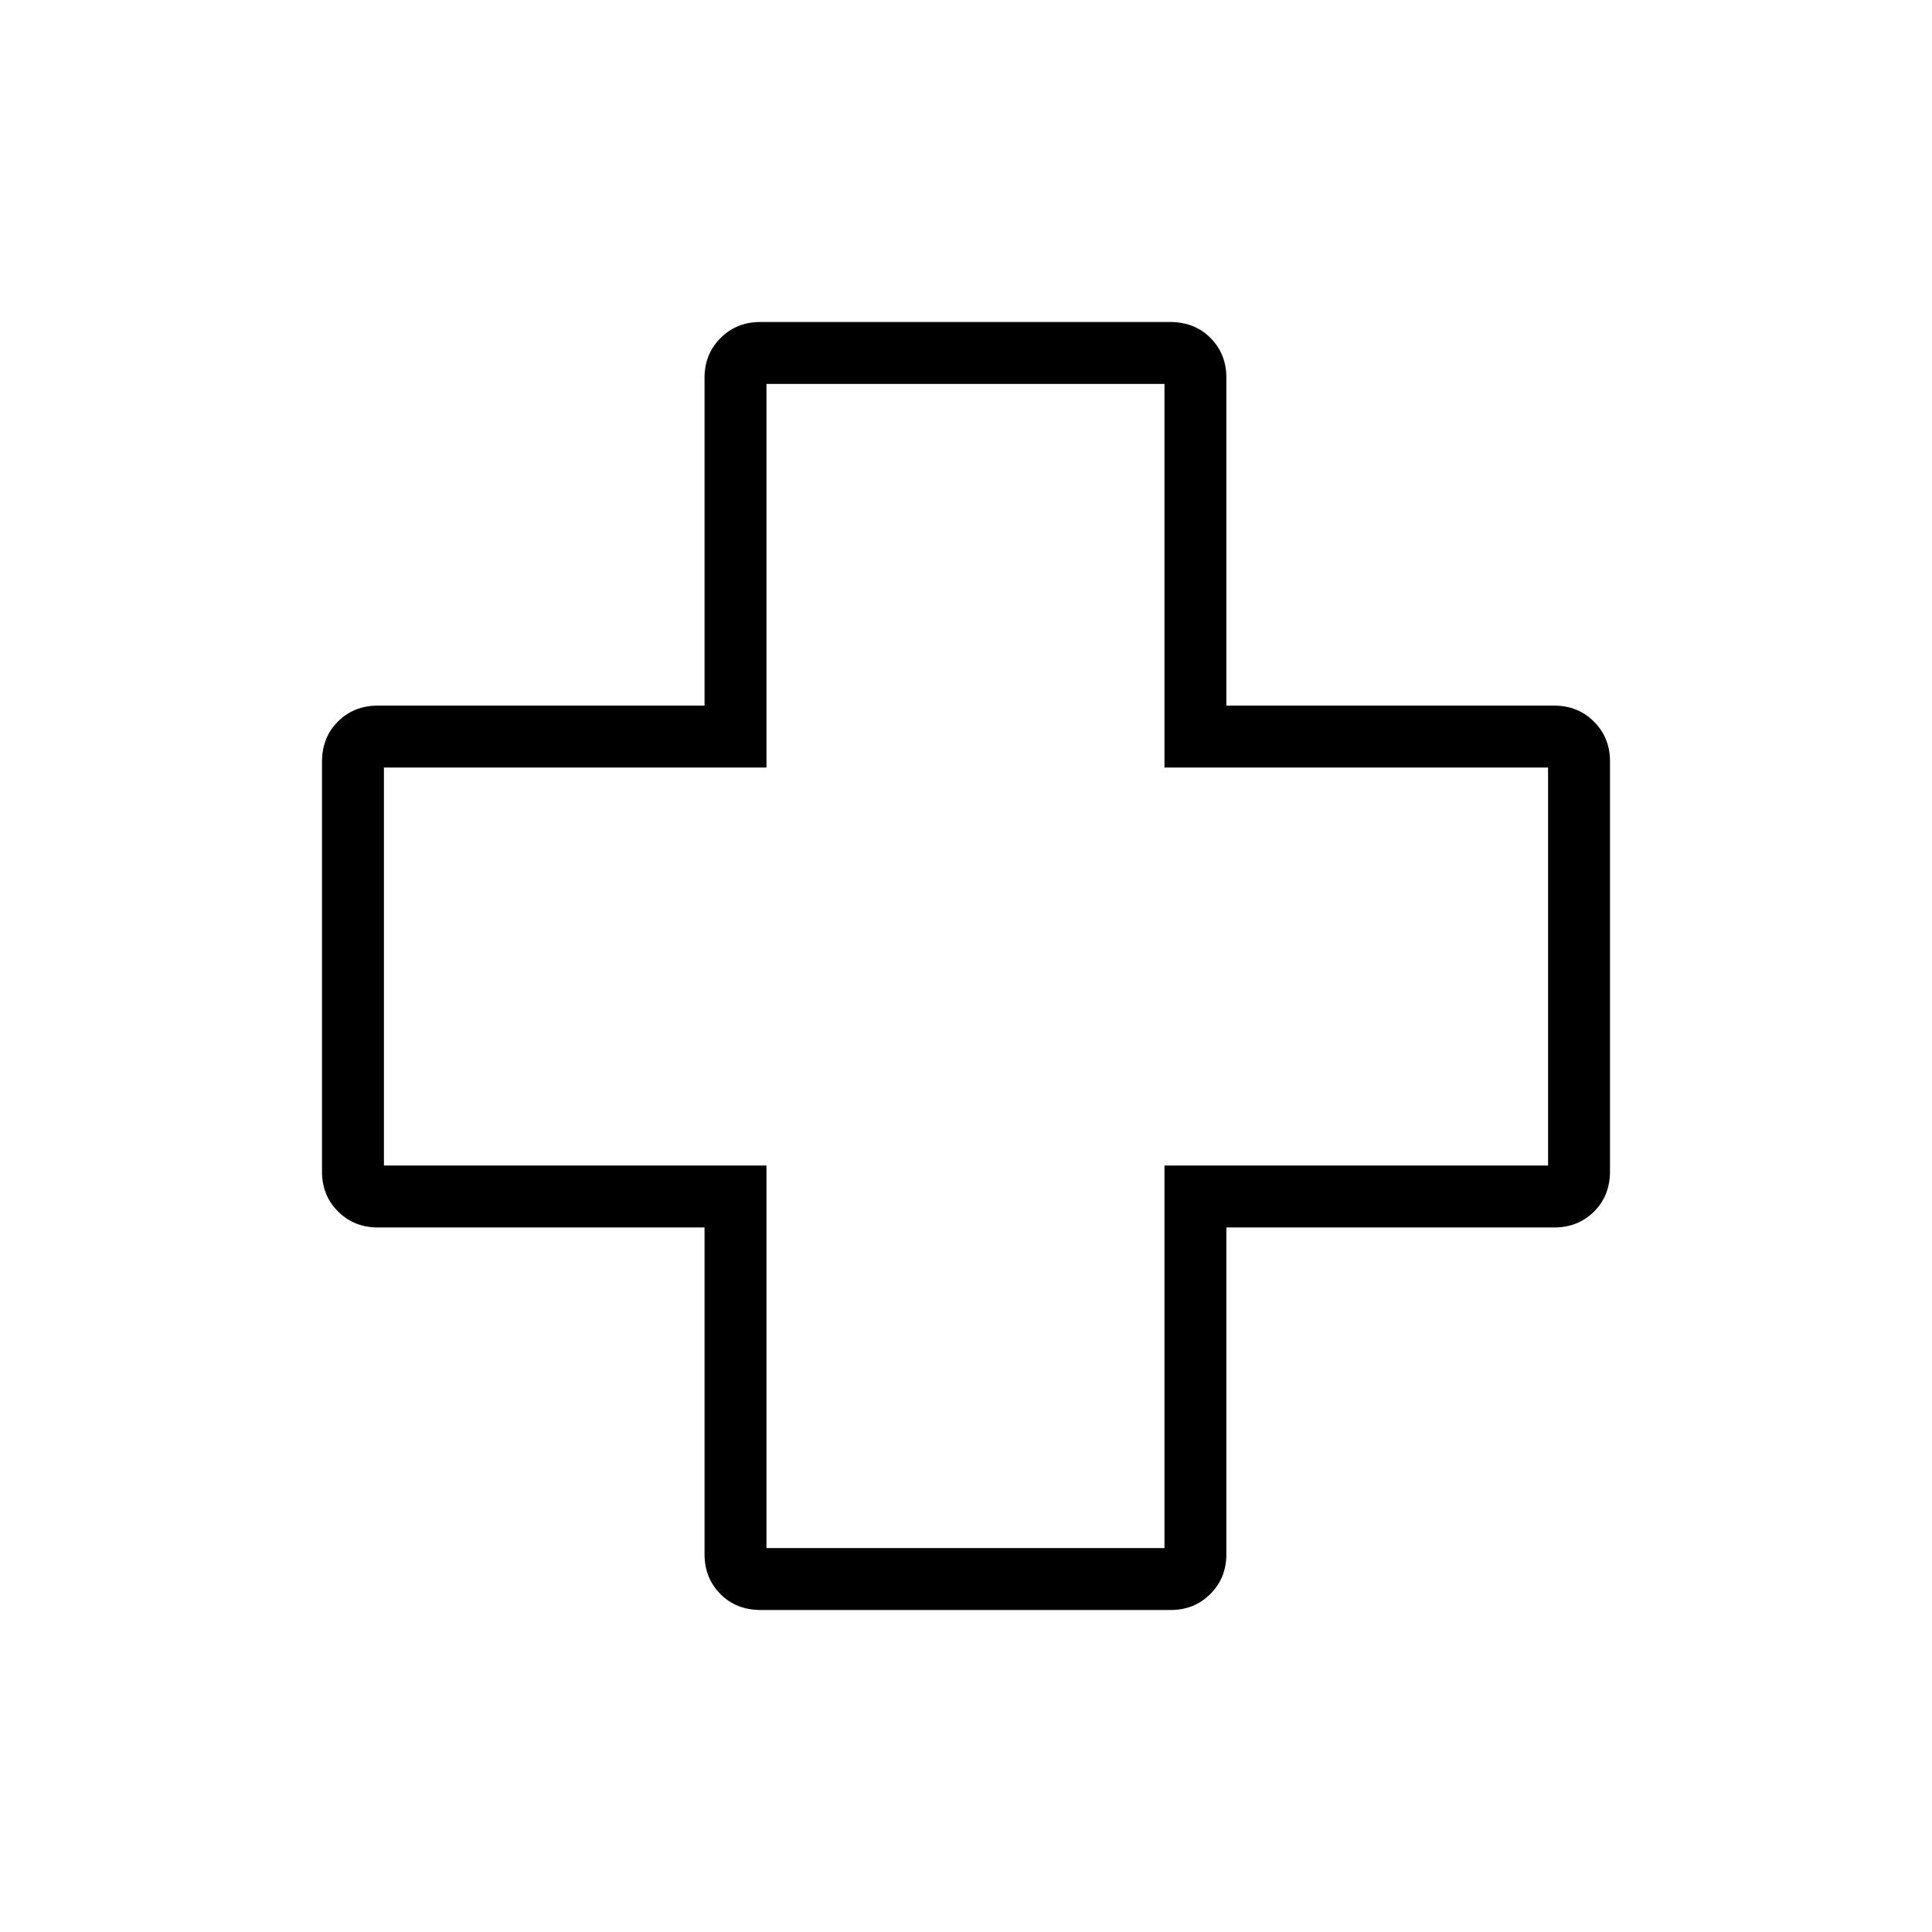 <svg xmlns="http://www.w3.org/2000/svg" width="48" height="48" viewBox="0 -960 960 960"><path d="M378.05-160q-12.24 0-20.11-7.96-7.86-7.96-7.86-19.73v-162.39H187.69q-11.77 0-19.73-7.96Q160-366 160-377.77v-203.64q0-12.24 7.96-20.11 7.96-7.86 19.73-7.86h162.39v-162.93q0-11.77 7.96-19.73Q366-800 377.77-800h203.64q12.24 0 20.11 7.96 7.86 7.96 7.86 19.73v162.93h162.93q11.77 0 19.73 7.96 7.96 7.96 7.96 19.73v203.64q0 12.24-7.96 20.11-7.96 7.86-19.73 7.86H609.38v162.39q0 11.77-7.96 19.73-7.96 7.96-19.73 7.96H378.05Zm2.8-30.77h197.77v-190.08h190.61v-197.77H578.62v-190.61H380.85v190.61H190.77v197.77h190.08v190.08ZM480-480Z"/></svg>